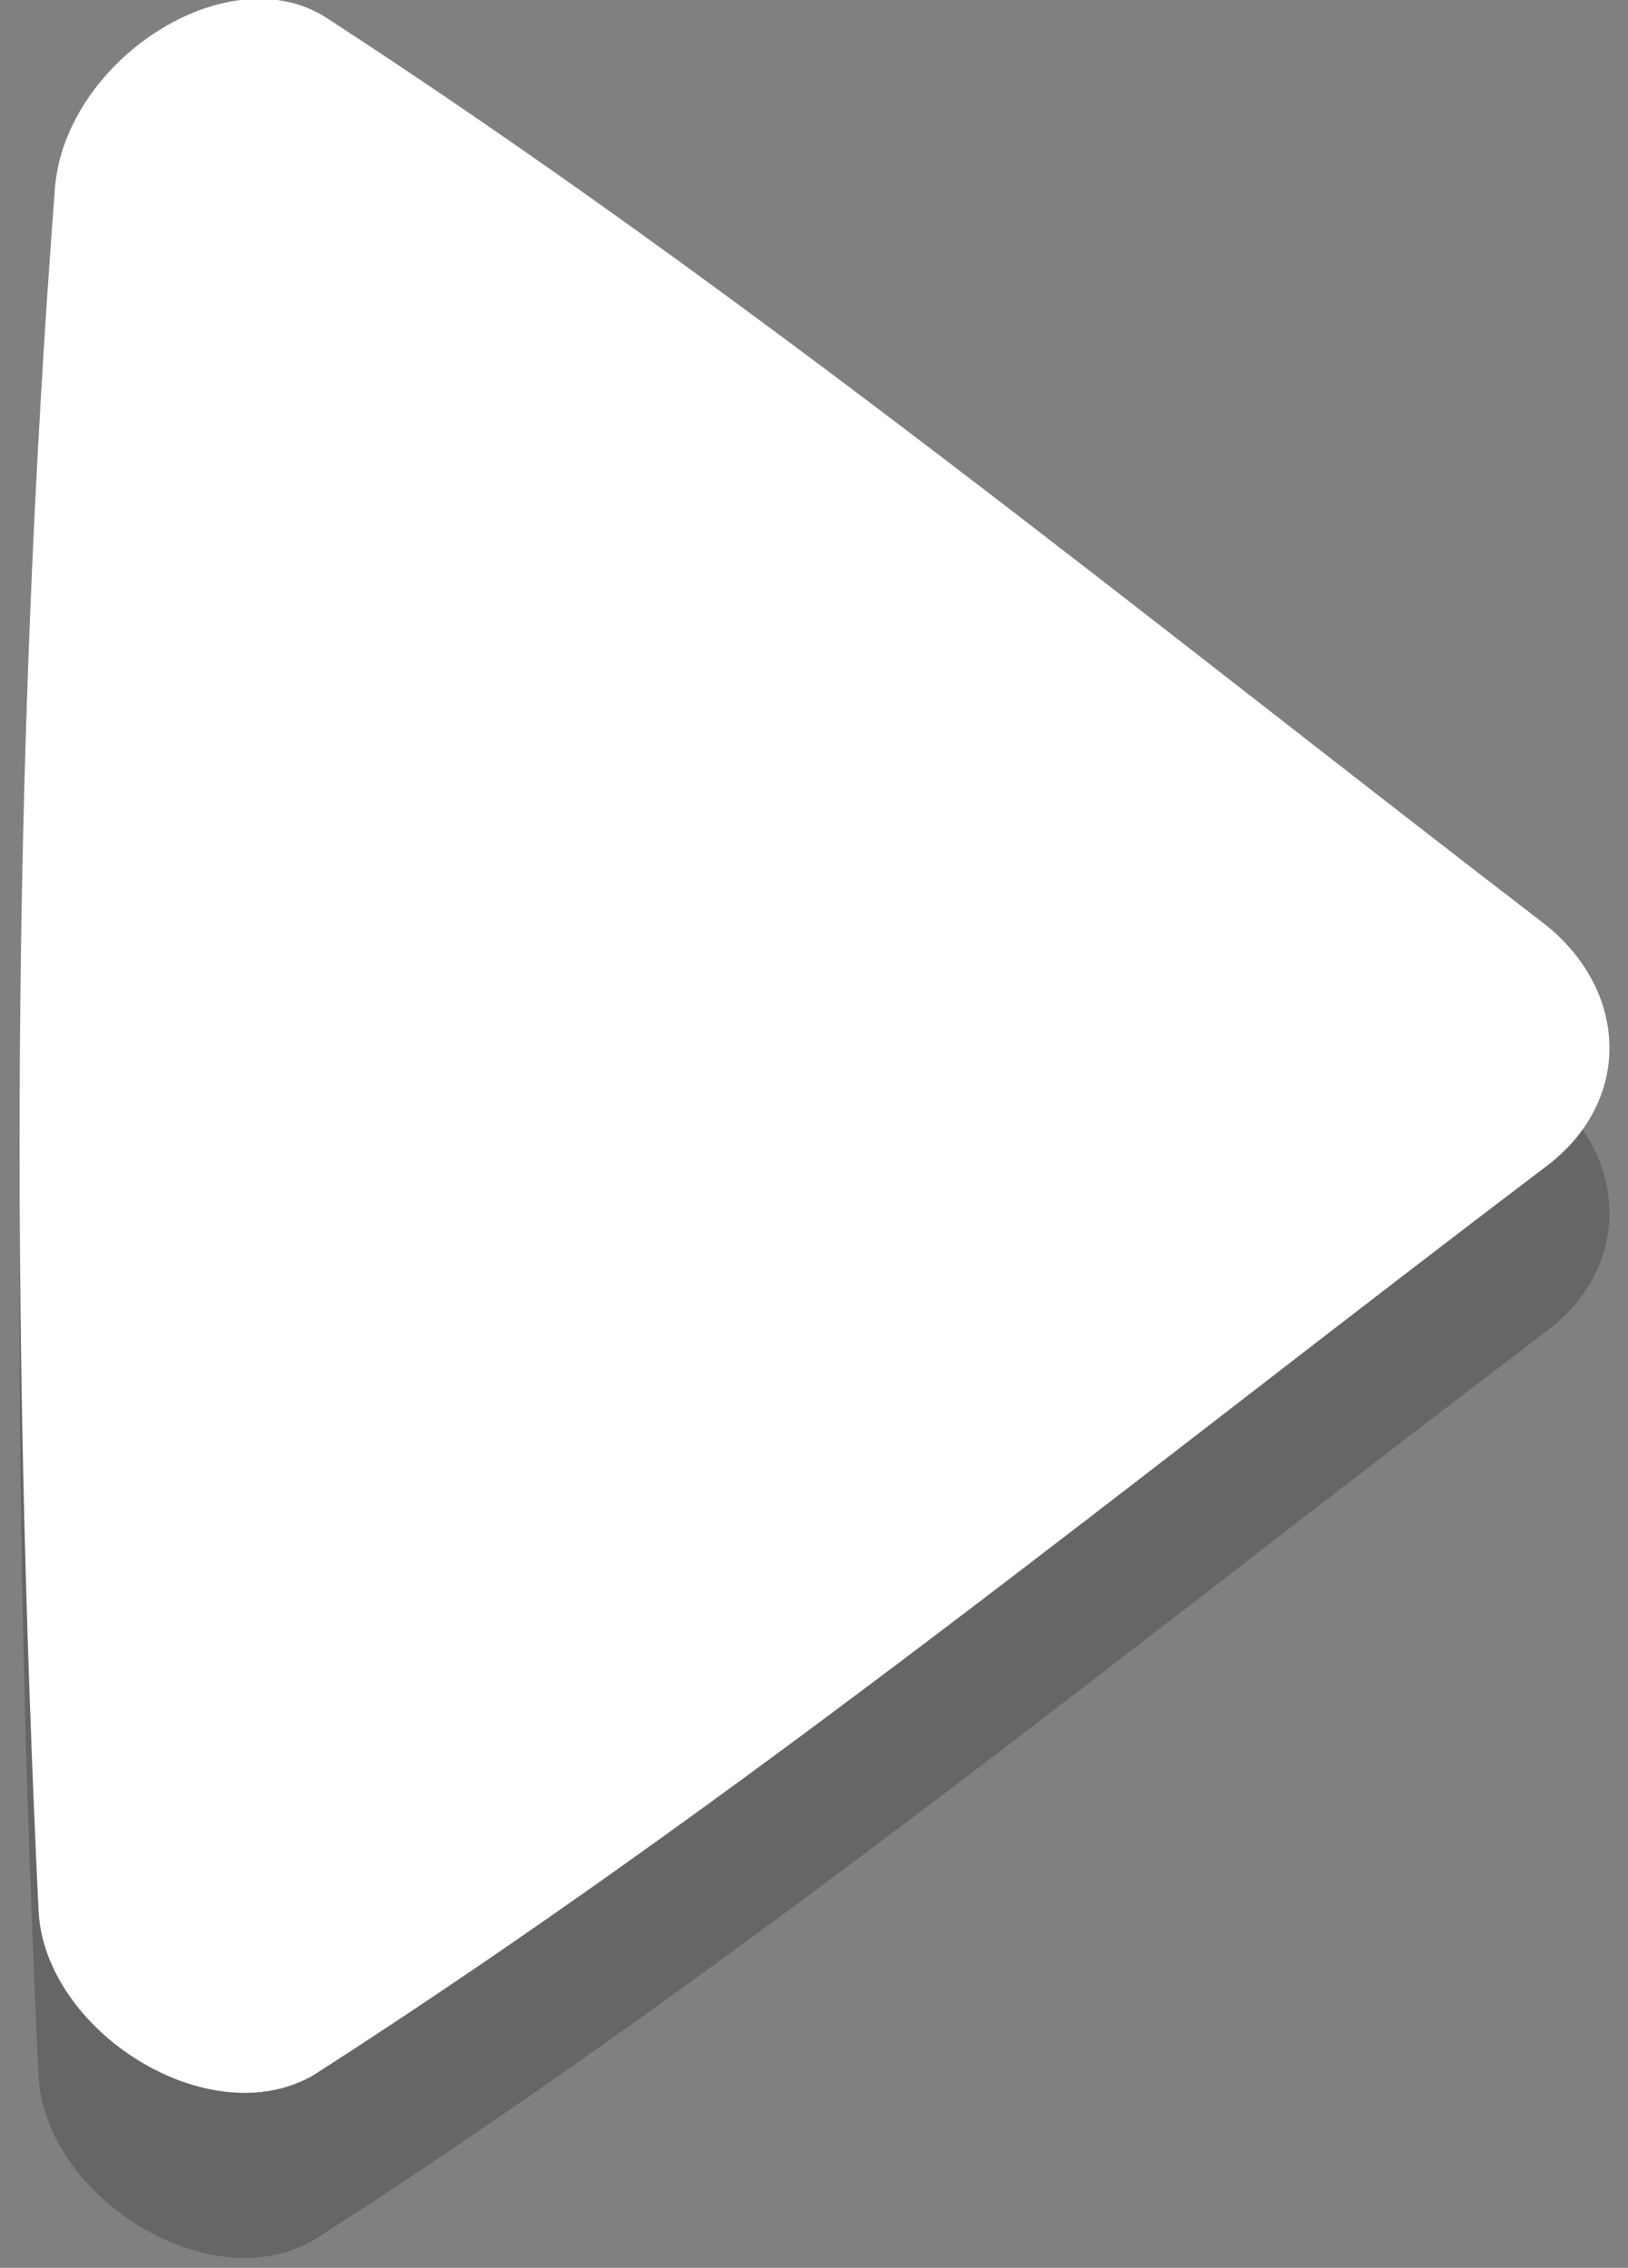 <?xml version="1.0" encoding="utf-8"?>
<!-- Generator: Adobe Illustrator 19.2.0, SVG Export Plug-In . SVG Version: 6.00 Build 0)  -->
<svg version="1.1" id="Isolation_Mode" xmlns="http://www.w3.org/2000/svg" xmlns:xlink="http://www.w3.org/1999/xlink" x="0px"
	 y="0px" viewBox="0 0 29.6 41.2" style="enable-background:new 0 0 29.6 41.2;" xml:space="preserve">
<rect x="0" y="0" width="29.6" height="41.2" fill="#808080" stroke="none"/>
<style type="text/css">
	.st0{opacity:0.2;}
	.st1{fill:#FFFFFF;}
</style>
<g>
	<g class="st0">
		<path d="M5.9,3.3c7.7,5,14.9,10.9,22.2,16.5c1.5,1.2,1.6,3.2,0,4.4c-7.4,5.6-14.6,11.5-22.4,16.5c-1.9,1.1-4.9-0.8-5-3
			C0.2,27.1,0.2,16.9,1,6.4C1.2,4.1,4.1,2.2,5.9,3.3z"/>
	</g>
	<g>
		<path class="st1" d="M5.9,0.3c7.7,5,14.9,10.9,22.2,16.5c1.5,1.2,1.6,3.2,0,4.4c-7.4,5.6-14.6,11.5-22.4,16.5
			c-1.9,1.1-4.9-0.8-5-3C0.2,24.1,0.2,13.9,1,3.4C1.2,1.1,4.1-0.8,5.9,0.3z"/>
	</g>
</g>
</svg>
